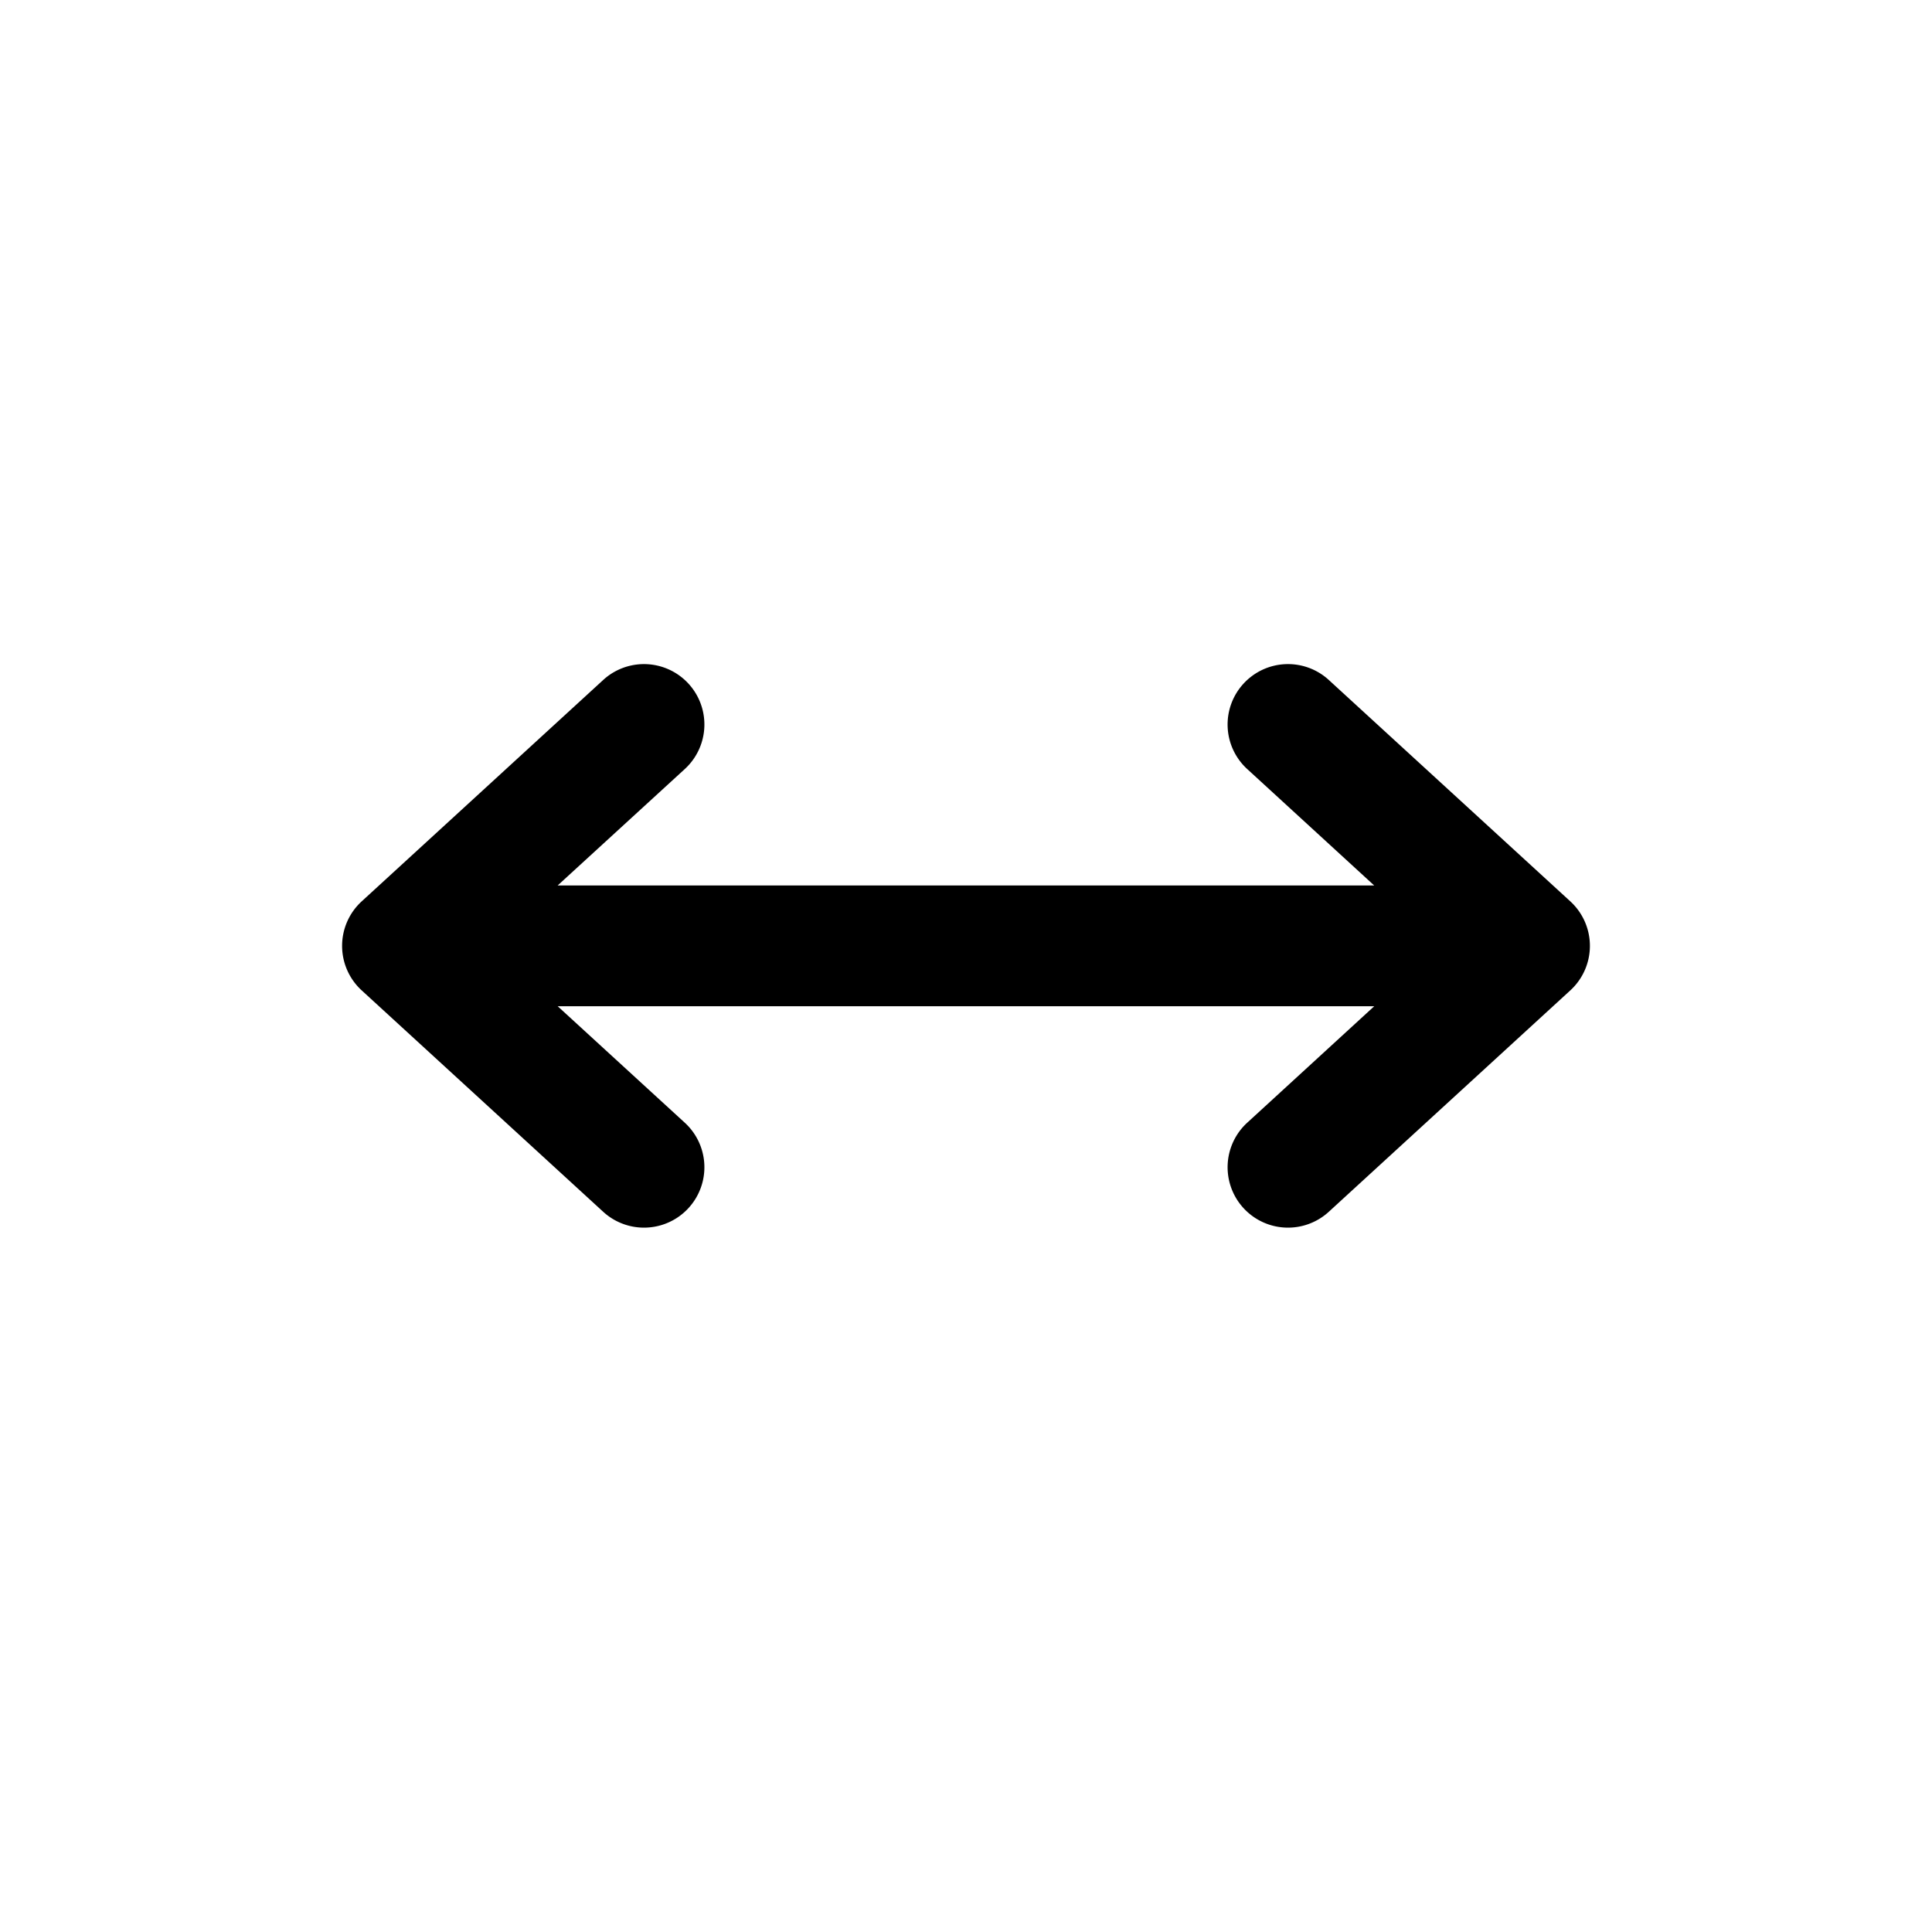 <svg xmlns="http://www.w3.org/2000/svg" width="24" height="24" fill="none" viewBox="0 0 24 24">
  <path fill="#000" d="M15.447 8.493a.75.75 0 0 1 1.06-.046l3 2.75a.75.75 0 0 1 0 1.106l-3 2.75a.75.75 0 0 1-1.014-1.106l1.578-1.447H6.928l1.579 1.447a.75.75 0 0 1-1.014 1.106l-3-2.75a.75.75 0 0 1 0-1.106l3-2.75a.75.75 0 0 1 1.014 1.106L6.927 11h10.144l-1.578-1.447a.75.75 0 0 1-.046-1.06Z"/>
</svg>
